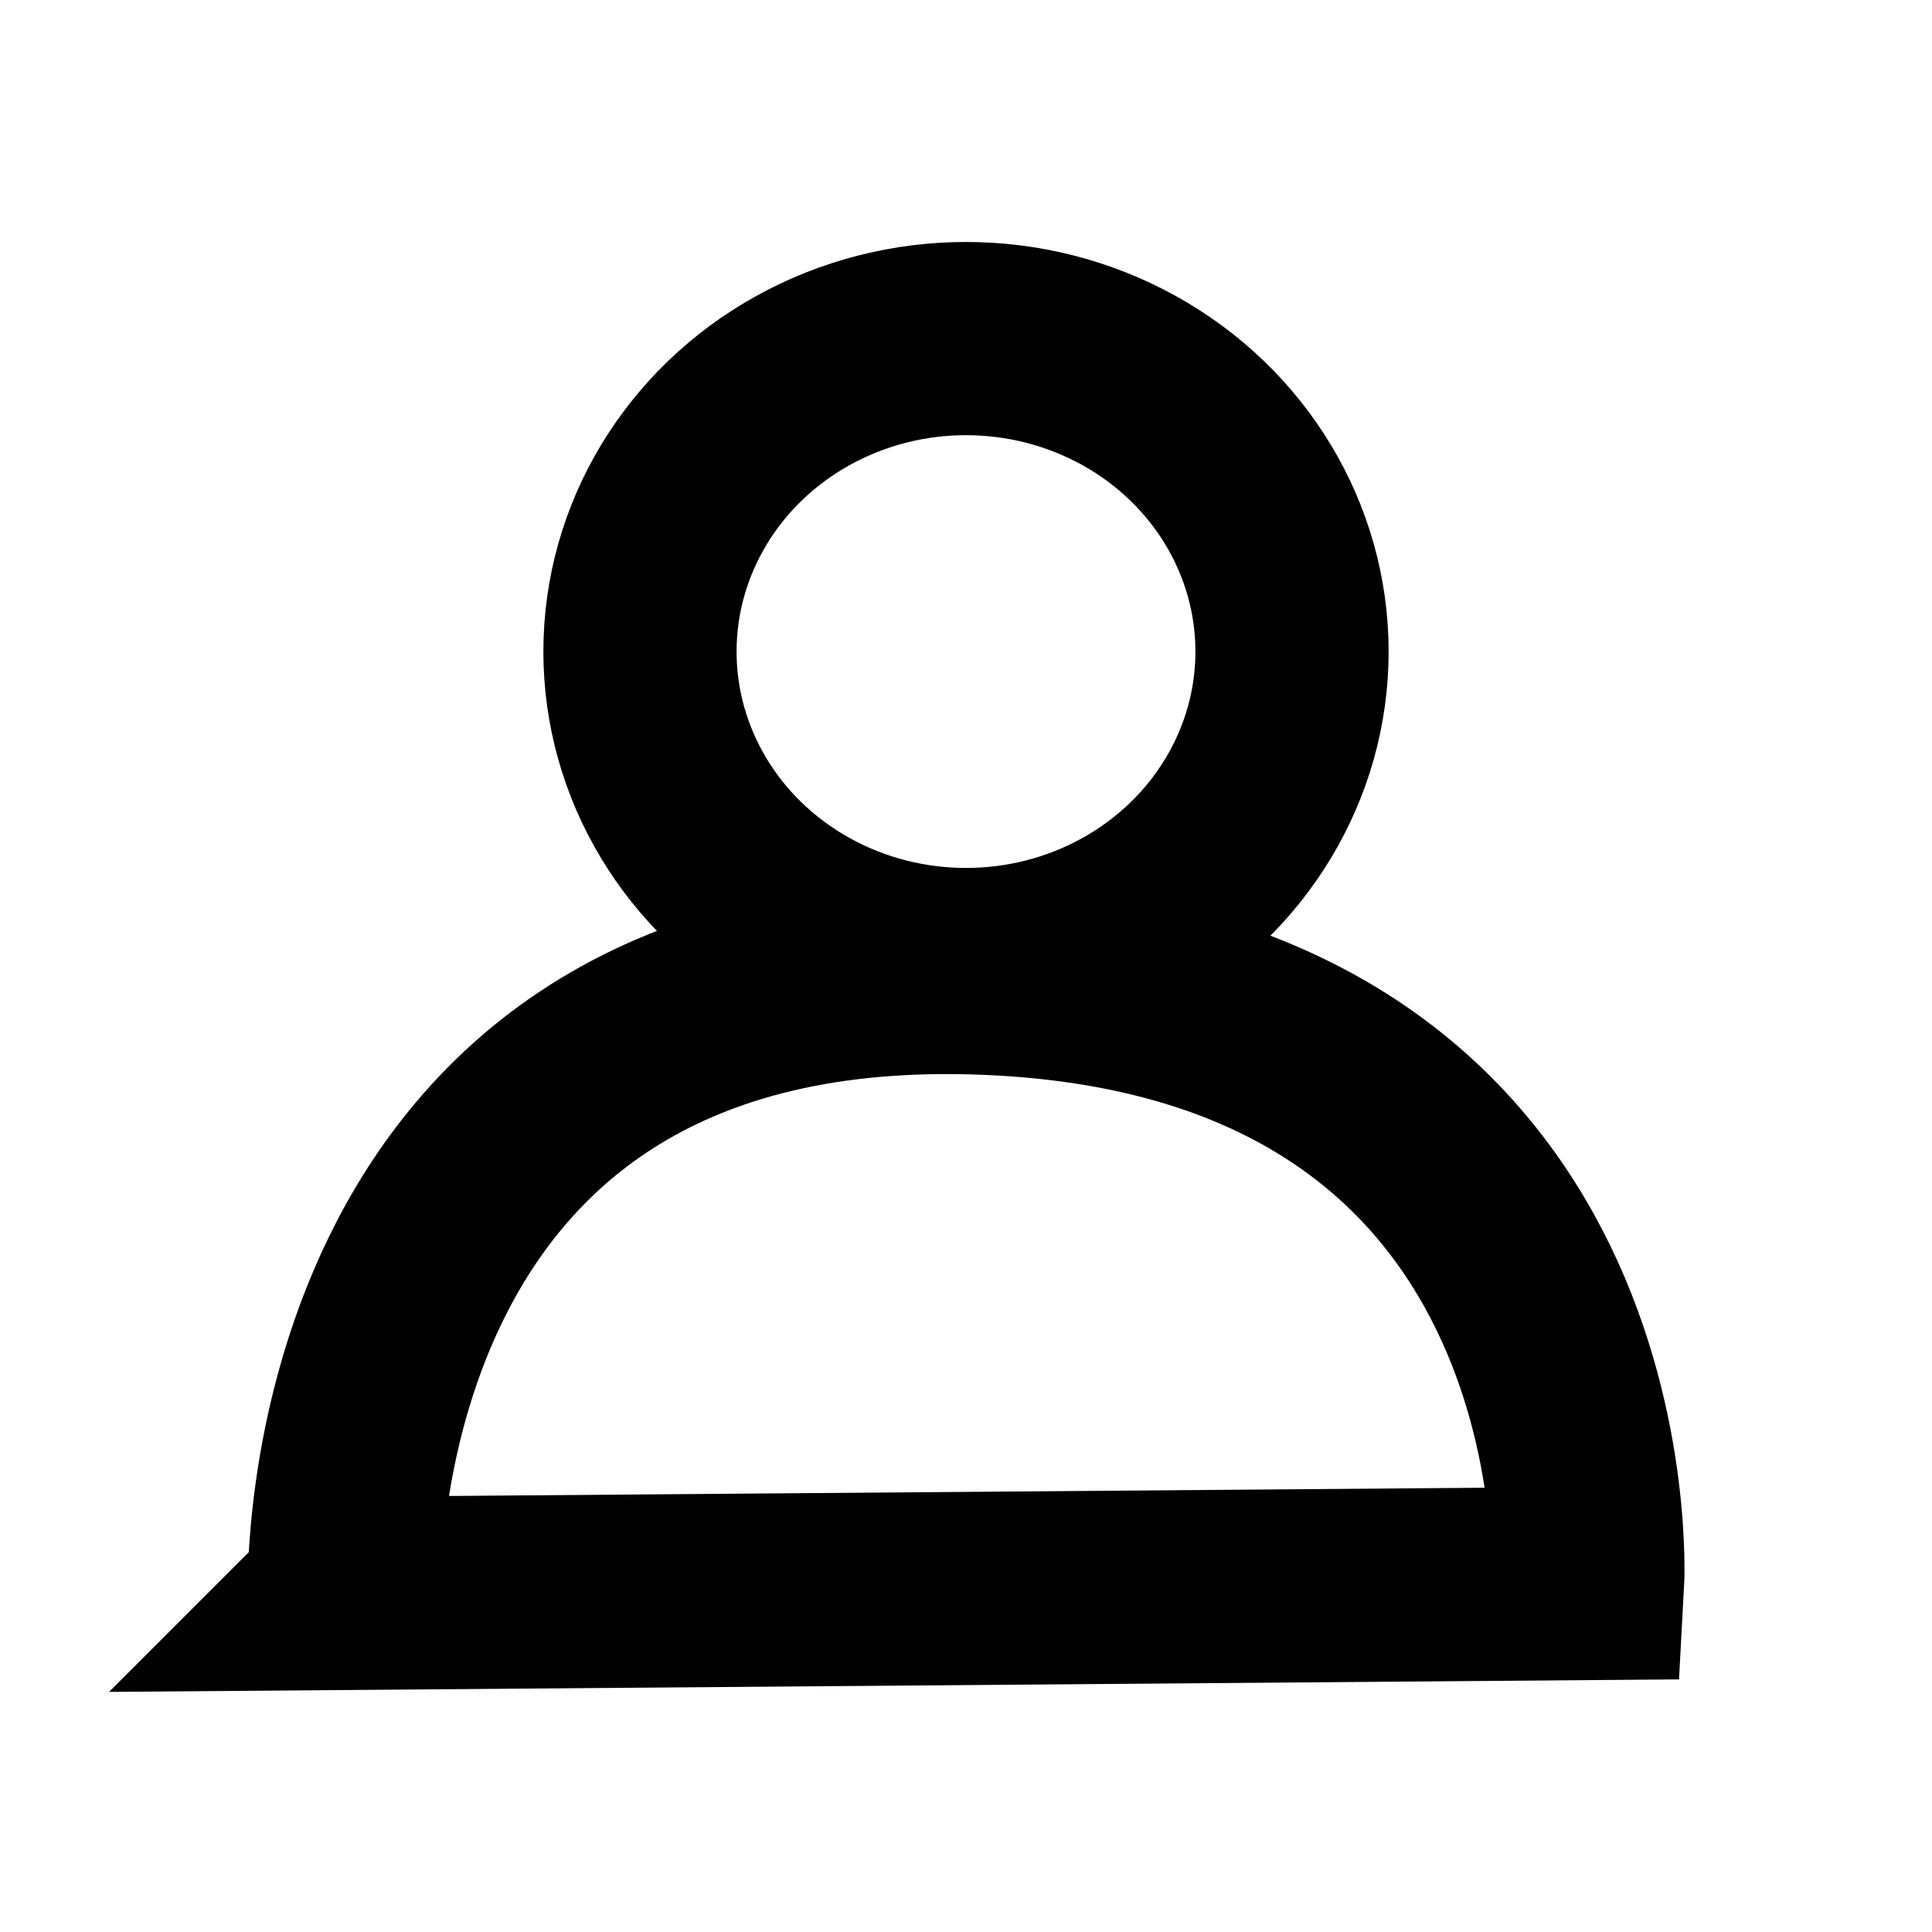 <?xml version="1.0" encoding="UTF-8"?><svg id="Layer_3" xmlns="http://www.w3.org/2000/svg" viewBox="0 0 80 80"><defs><style>.cls-1{fill:none;stroke:#000;stroke-miterlimit:10;stroke-width:8px;}</style></defs><path class="cls-1" d="M14.25,65.98l51.49-.41s1.36-24.35-25.45-25.08c-26.81-.73-26.03,25.48-26.03,25.48Z"/><ellipse class="cls-1" cx="40" cy="26.98" rx="13.5" ry="12.96"/></svg>